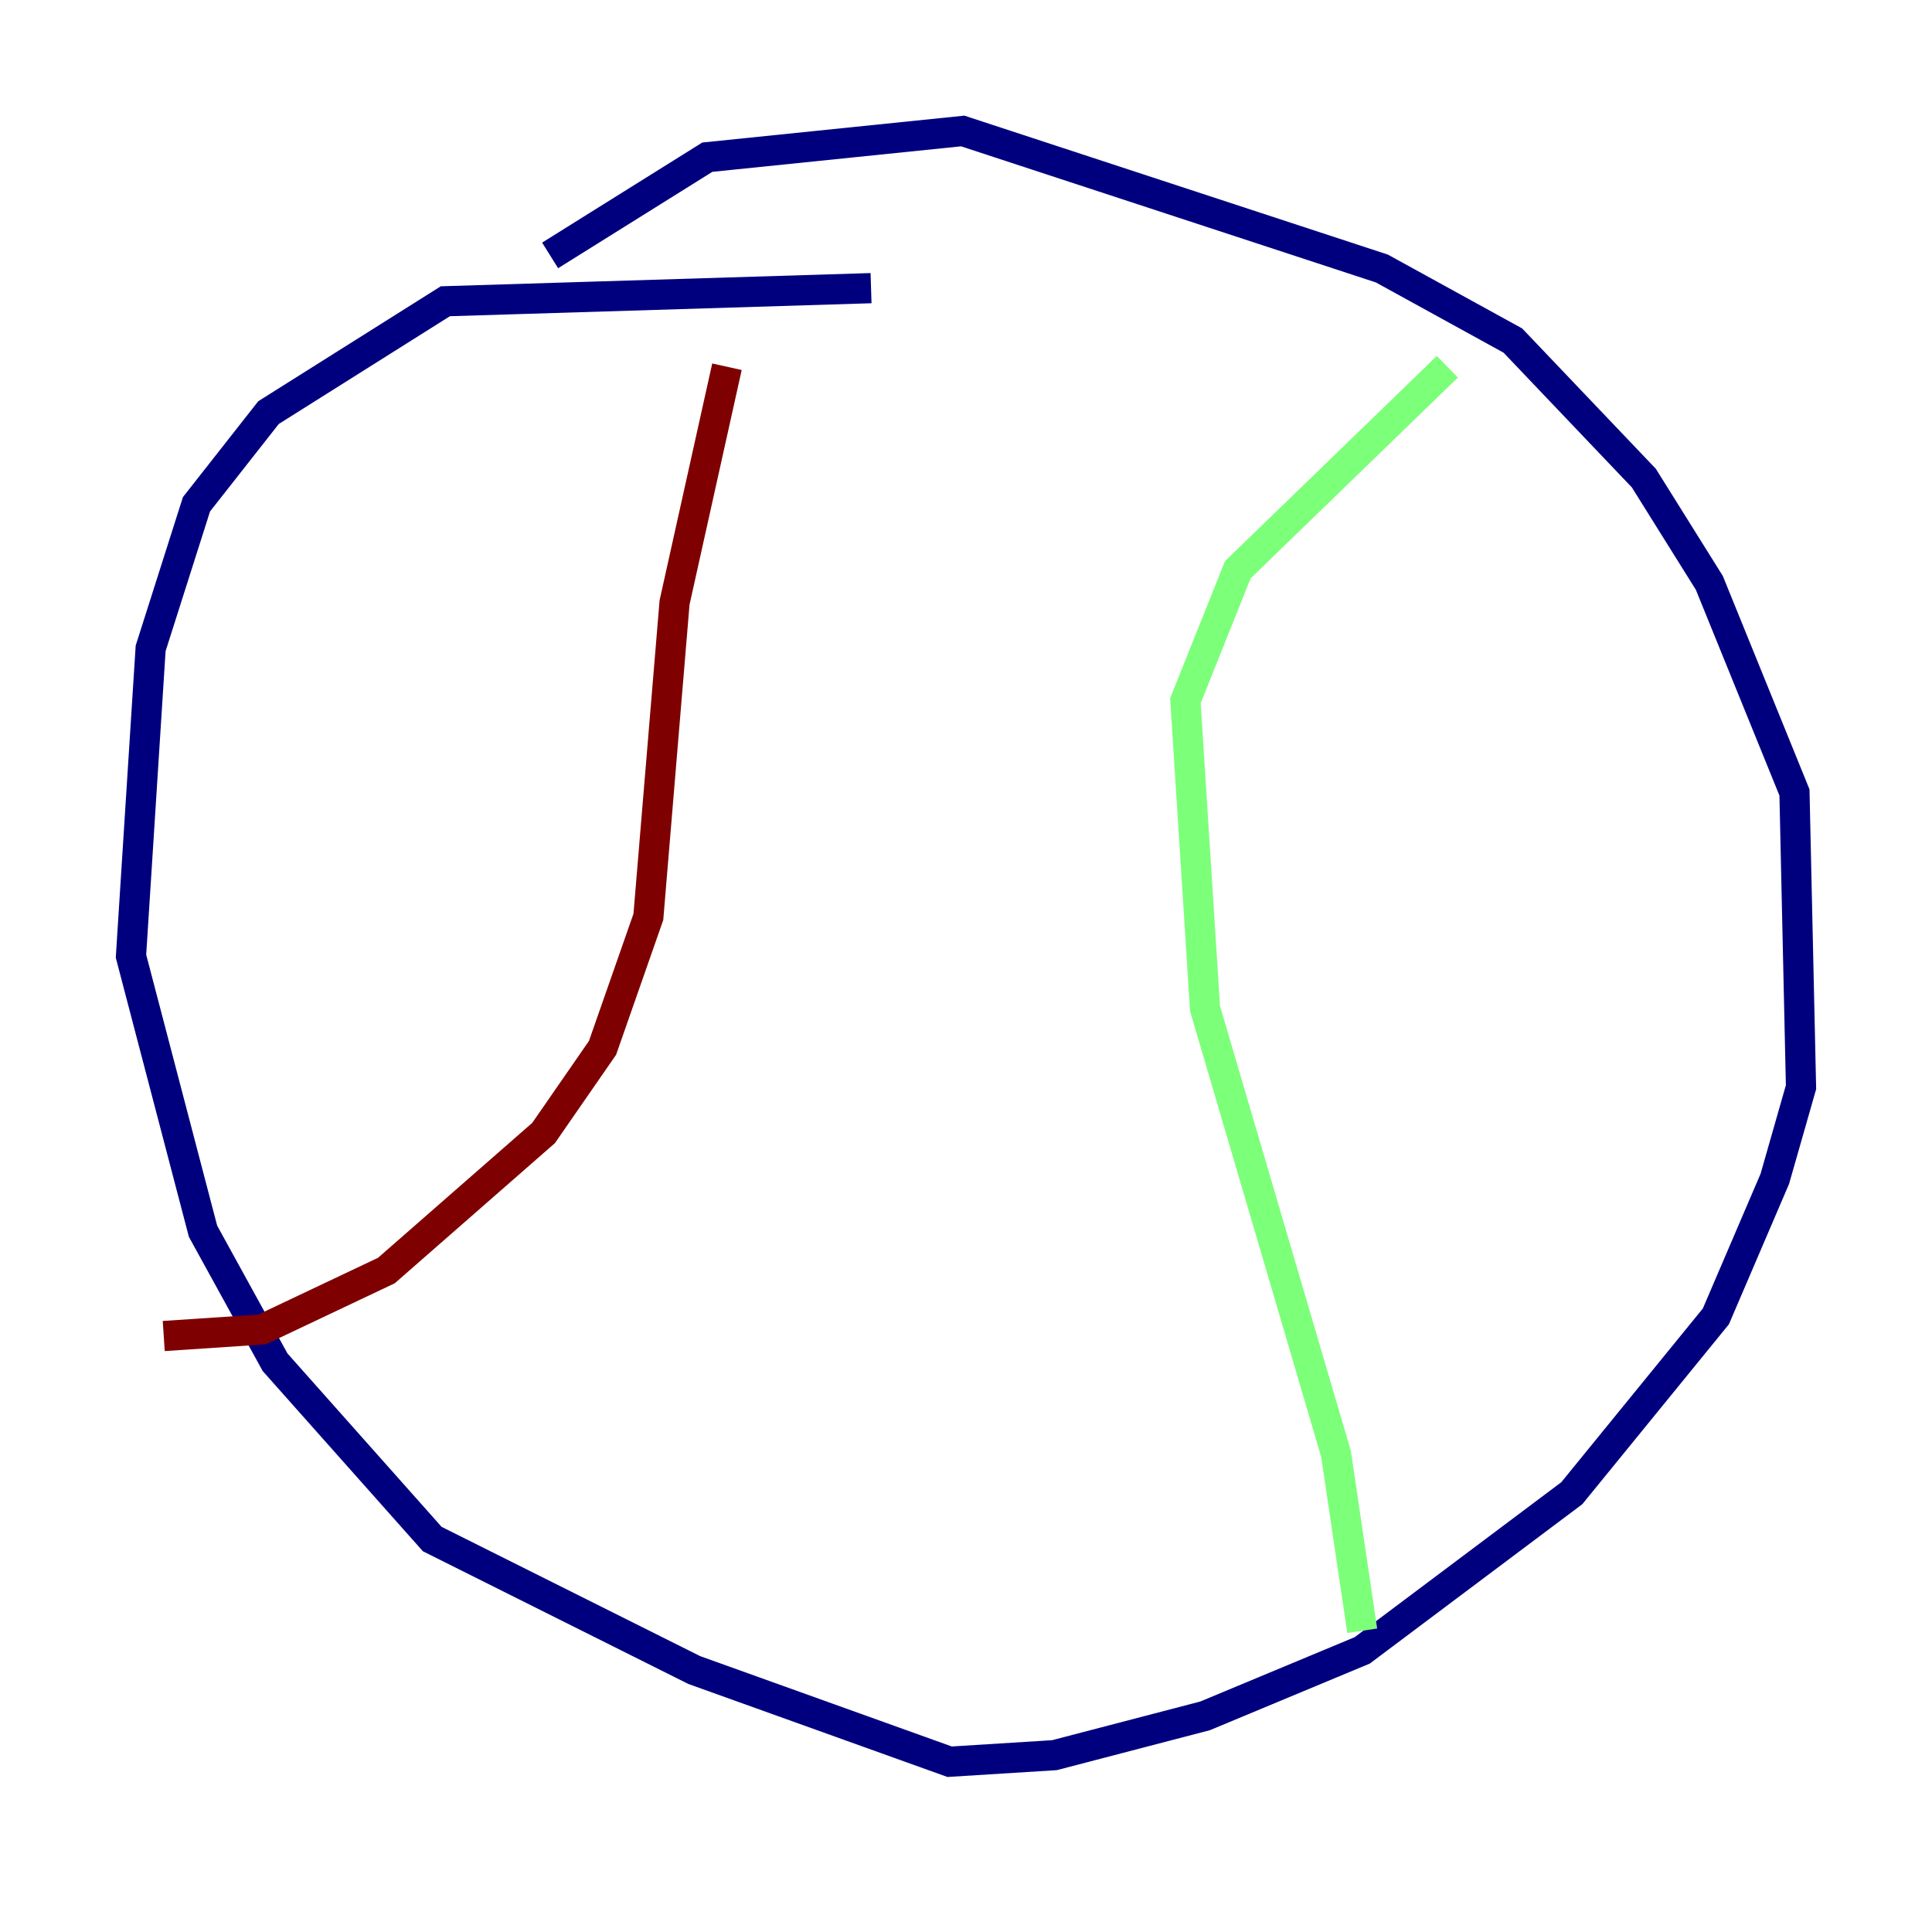 <?xml version="1.0" encoding="utf-8" ?>
<svg baseProfile="tiny" height="128" version="1.2" viewBox="0,0,128,128" width="128" xmlns="http://www.w3.org/2000/svg" xmlns:ev="http://www.w3.org/2001/xml-events" xmlns:xlink="http://www.w3.org/1999/xlink"><defs /><polyline fill="none" points="36.447,16.922 46.861,10.414 63.783,8.678 91.552,17.79 100.231,22.563 108.909,31.675 113.248,38.617 118.888,52.502 119.322,72.027 117.586,78.102 113.681,87.214 104.136,98.929 90.251,109.342 79.837,113.681 69.858,116.285 62.915,116.719 45.993,110.644 28.637,101.966 18.224,90.251 13.451,81.573 8.678,63.349 9.98,42.956 13.017,33.41 17.79,27.336 29.505,19.959 57.709,19.091" stroke="#00007f" stroke-width="2" /><polyline fill="none" points="95.891,24.298 82.007,37.749 78.536,46.427 79.837,66.82 88.515,96.325 90.251,108.041" stroke="#7cff79" stroke-width="2" /><polyline fill="none" points="48.163,24.298 44.691,39.919 42.956,60.746 39.919,69.424 36.014,75.064 25.6,84.176 17.356,88.081 10.848,88.515" stroke="#7f0000" stroke-width="2" /></svg>